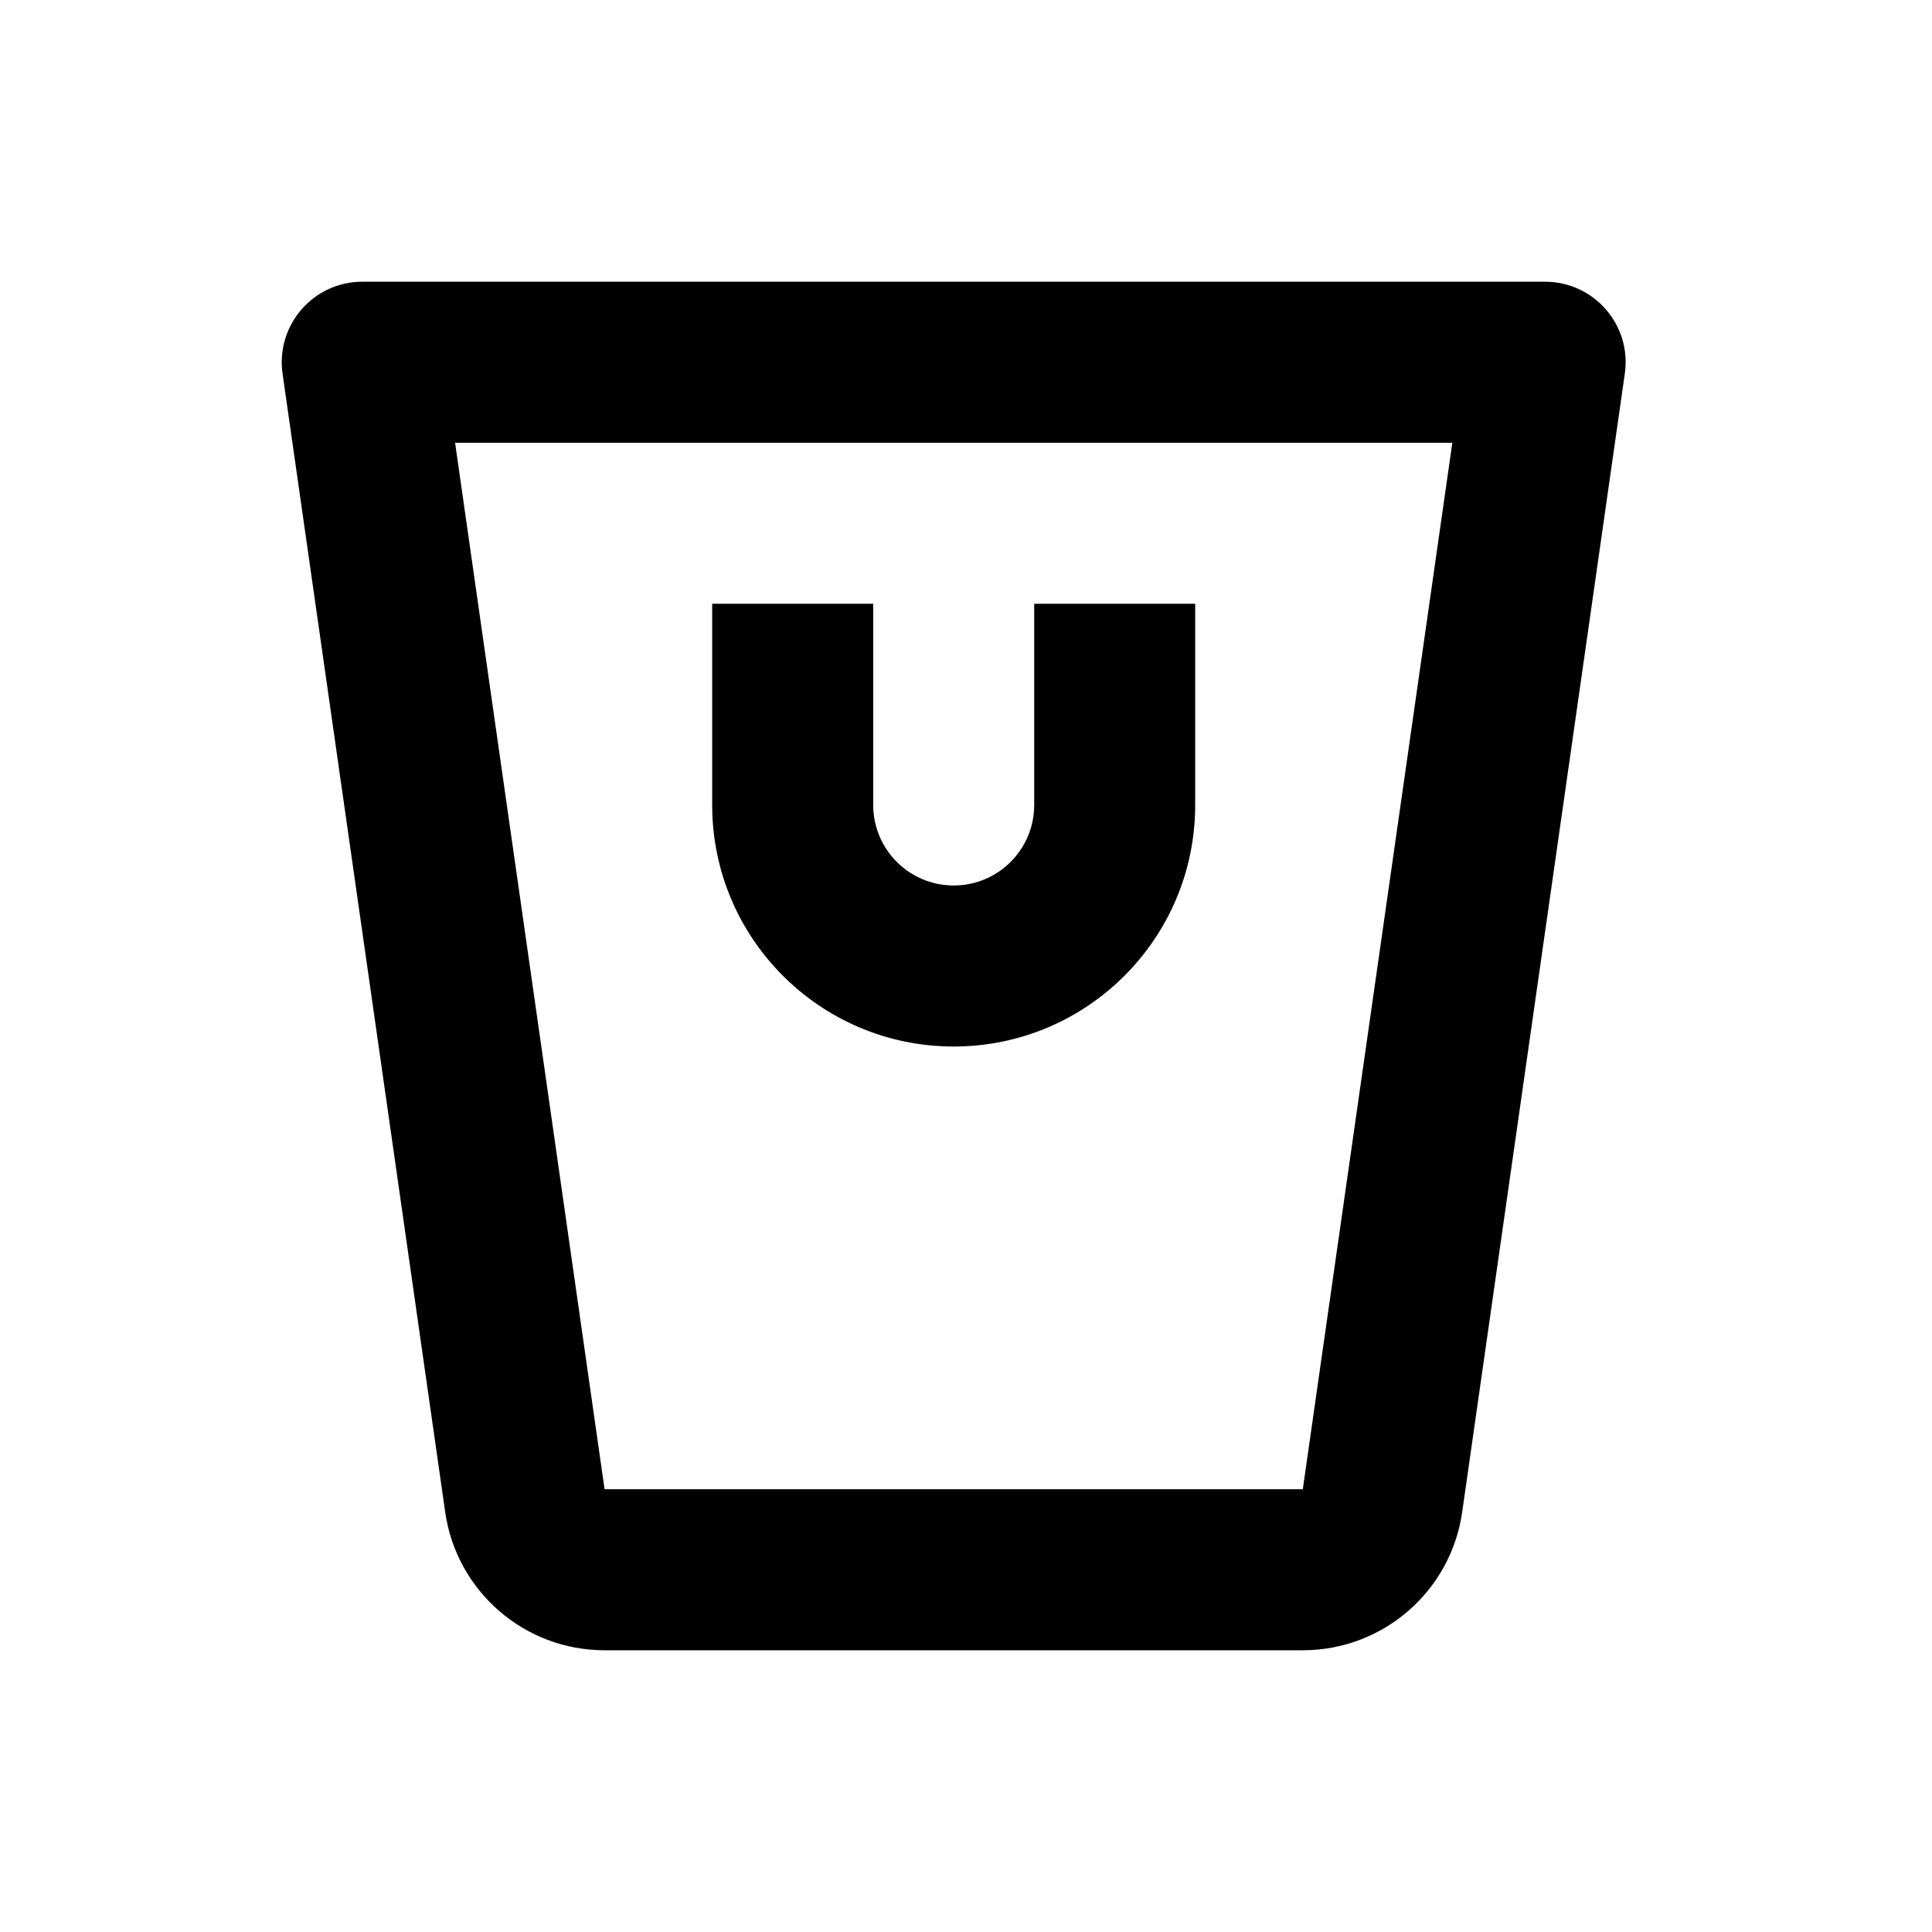 <svg class="ui-icon css-hrlb05" viewBox="0 0 40 40"><path fill-rule="evenodd" clip-rule="evenodd" d="M9.422 9.167L12.517 30.833H26.973L30.069 9.167H9.422ZM7.5 5.833C6.486 5.833 5.707 6.732 5.85 7.736L9.217 31.305C9.452 32.947 10.858 34.167 12.517 34.167H26.973C28.632 34.167 30.039 32.947 30.273 31.305L33.64 7.736C33.784 6.732 33.005 5.833 31.99 5.833H7.5Z"></path><path fill-rule="evenodd" clip-rule="evenodd" d="M18.079 12.5V16.667C18.079 17.587 18.825 18.333 19.745 18.333C20.666 18.333 21.412 17.587 21.412 16.667V12.5H24.745V16.667C24.745 19.428 22.507 21.667 19.745 21.667C16.984 21.667 14.745 19.428 14.745 16.667V12.5H18.079Z"></path></svg>